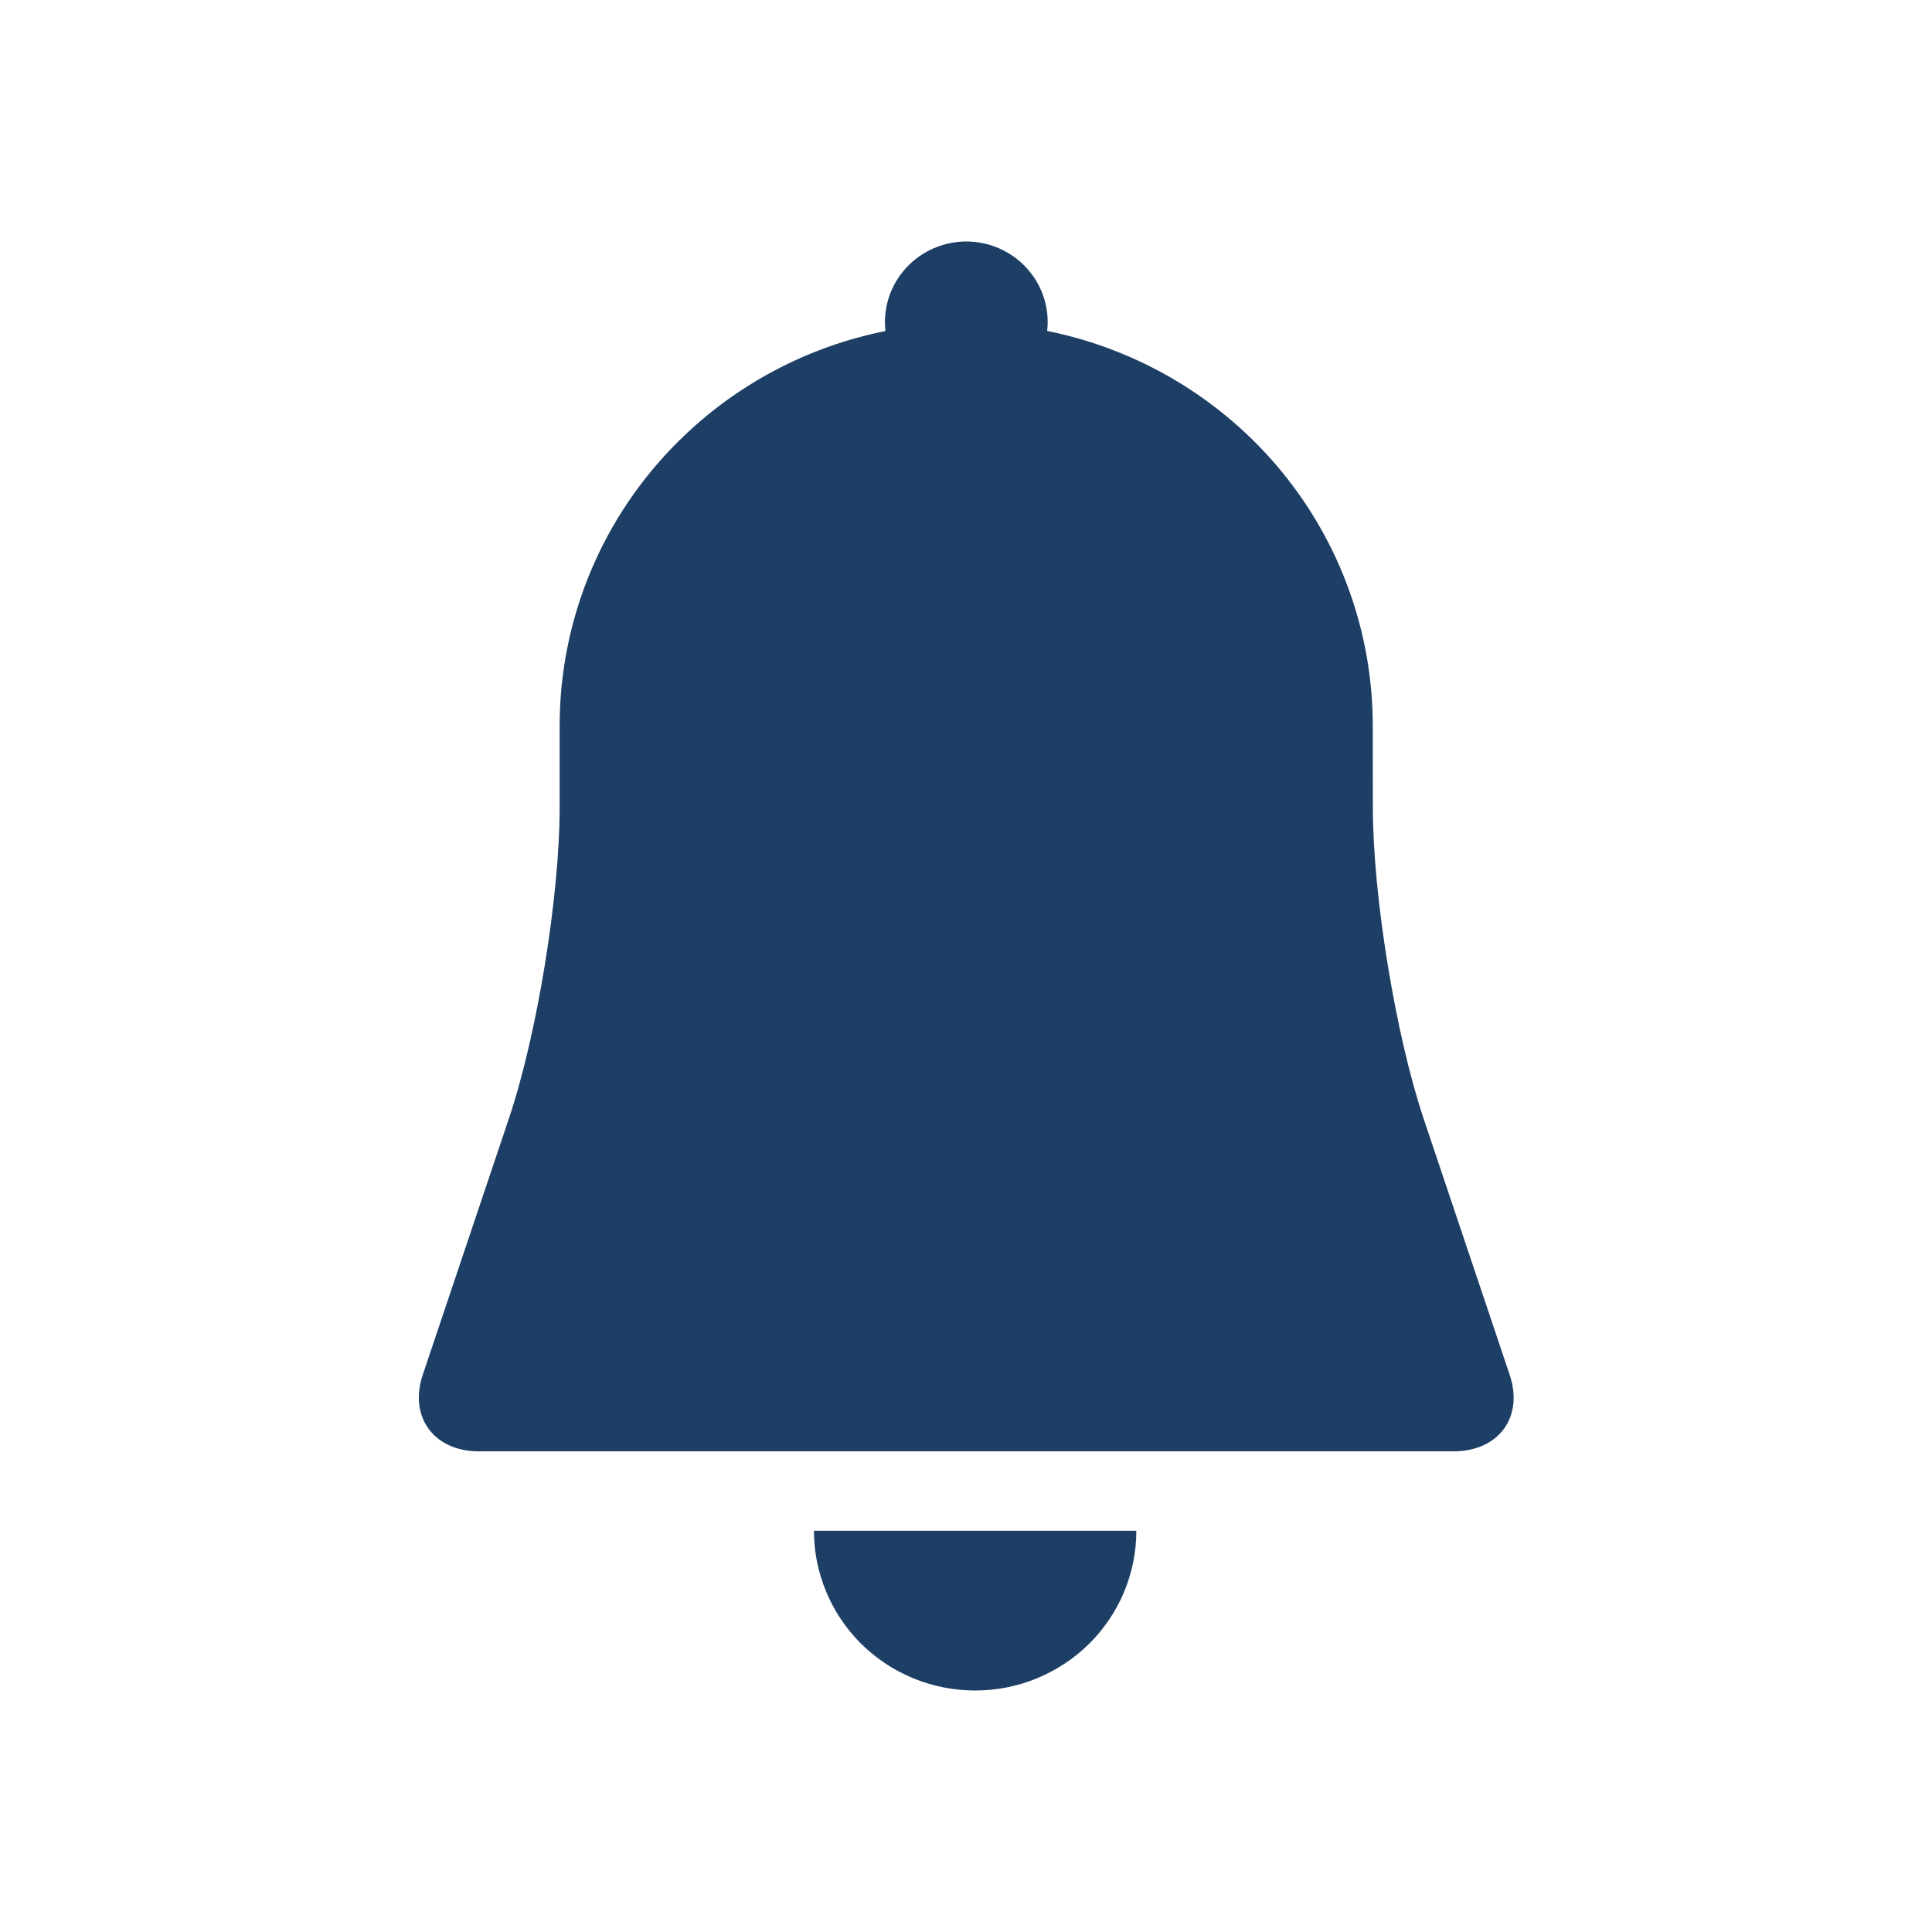 <svg width="24" height="24" viewBox="0 0 24 24" fill="none" xmlns="http://www.w3.org/2000/svg">
<path fill-rule="evenodd" clip-rule="evenodd" d="M12.114 21C12.377 21 12.637 20.949 12.88 20.849C13.123 20.749 13.344 20.603 13.53 20.419C13.716 20.235 13.863 20.016 13.964 19.776C14.064 19.535 14.116 19.277 14.116 19.016L10.111 19.016C10.111 19.276 10.163 19.534 10.264 19.775C10.364 20.016 10.512 20.235 10.697 20.419C10.884 20.604 11.104 20.75 11.347 20.849C11.59 20.949 11.851 21 12.114 21ZM6.952 9.018V10.035C6.952 11.132 6.672 12.856 6.319 13.903L5.252 17.077C5.077 17.598 5.386 18.029 5.948 18.029H18.057C18.619 18.028 18.931 17.602 18.753 17.076L17.687 13.903C17.338 12.864 17.055 11.136 17.054 10.034L17.053 9.017C17.053 7.862 16.651 6.743 15.914 5.849C15.176 4.955 14.15 4.341 13.008 4.111C13.024 3.976 13.011 3.838 12.97 3.707C12.93 3.577 12.863 3.456 12.773 3.352C12.684 3.248 12.573 3.163 12.45 3.103C12.326 3.042 12.191 3.008 12.053 3.001C11.916 2.994 11.778 3.016 11.649 3.064C11.52 3.112 11.402 3.185 11.303 3.28C11.203 3.375 11.125 3.489 11.071 3.615C11.018 3.741 10.992 3.877 10.993 4.013C10.995 4.047 10.995 4.08 10.999 4.112C10.027 4.307 9.134 4.782 8.432 5.478C7.962 5.942 7.59 6.494 7.336 7.101C7.082 7.709 6.952 8.361 6.952 9.018Z" fill="#1D3F66"/>
</svg>
